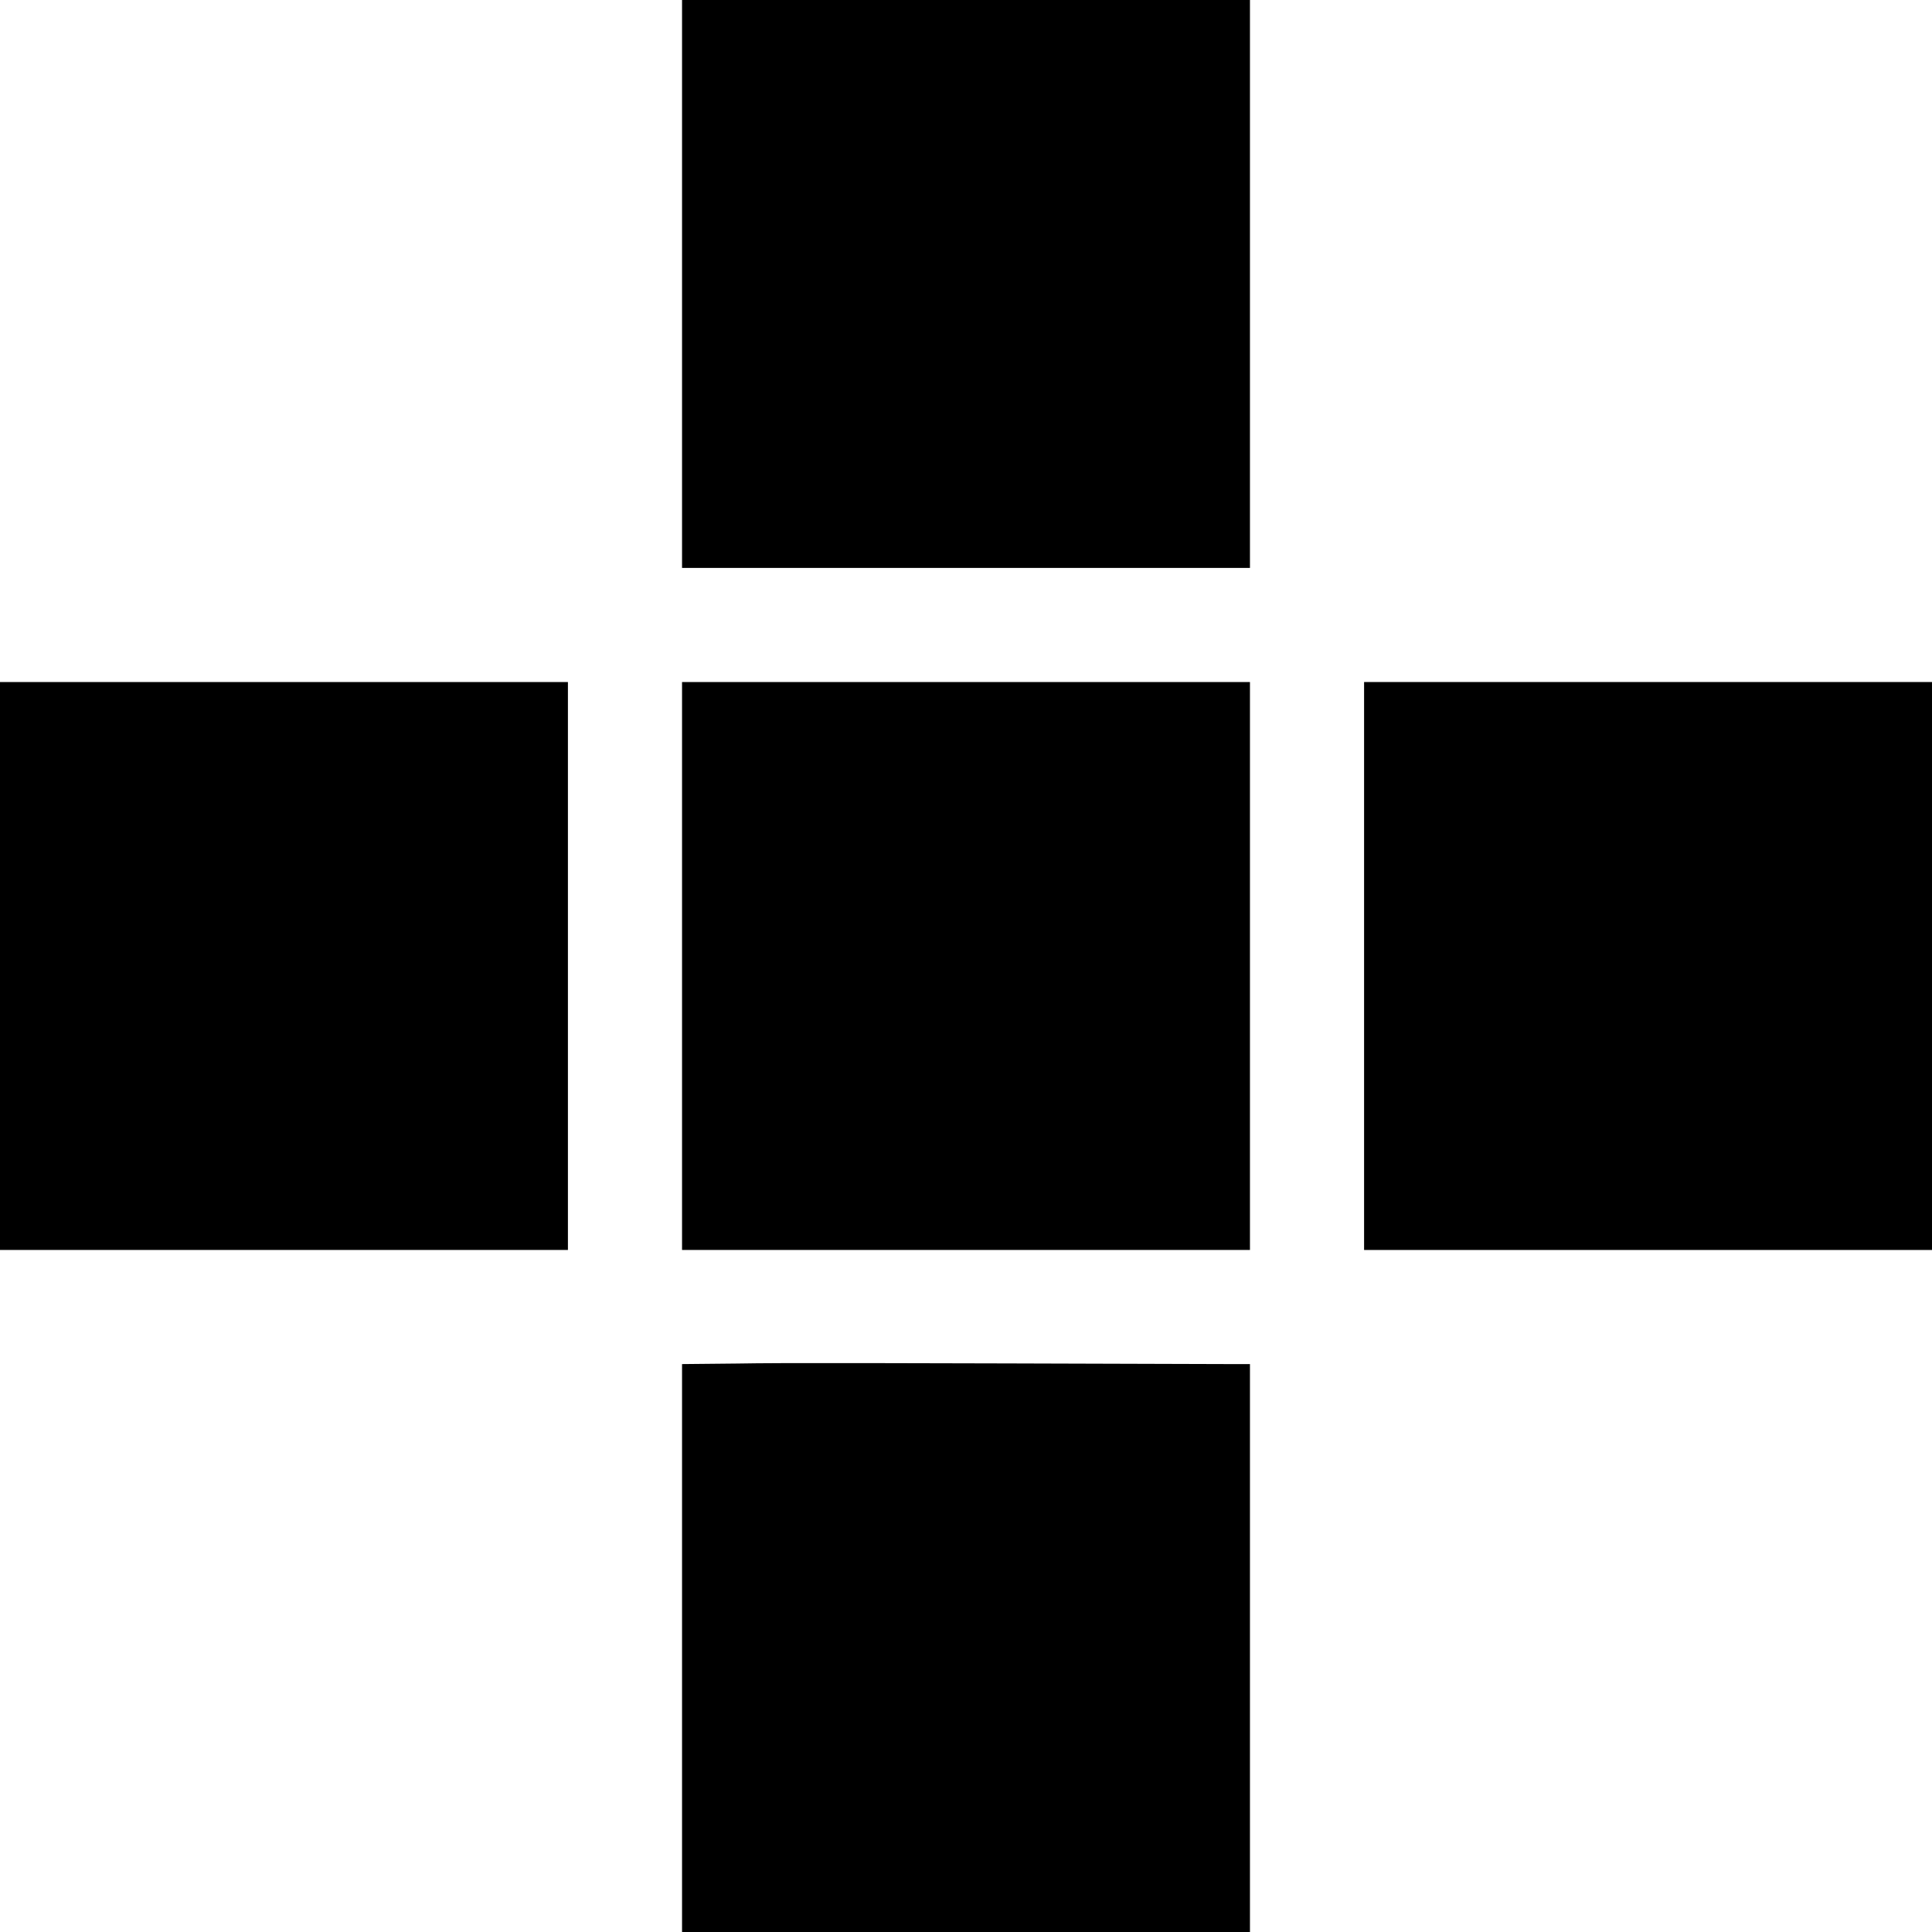 <?xml version="1.0" standalone="no"?>
<!DOCTYPE svg PUBLIC "-//W3C//DTD SVG 20010904//EN"
 "http://www.w3.org/TR/2001/REC-SVG-20010904/DTD/svg10.dtd">
<svg version="1.0" xmlns="http://www.w3.org/2000/svg"
 width="711pt" height="711pt" viewBox="0 0 711 711"
 preserveAspectRatio="xMidYMid meet">
<g transform="translate(0,711) scale(0.1,-0.1)"
fill="#000000" stroke="none">
<path d="M2510 6065 l0 -1045 1045 0 1045 0 0 1045 0 1045 -1045 0 -1045 0 0
-1045z"/>
<path d="M0 3555 l0 -1045 1045 0 1045 0 0 1045 0 1045 -1045 0 -1045 0 0
-1045z"/>
<path d="M2510 3555 l0 -1045 1045 0 1045 0 0 1045 0 1045 -1045 0 -1045 0 0
-1045z"/>
<path d="M5020 4460 c0 -77 0 -502 0 -945 0 -443 0 -850 0 -905 l0 -100 1045
0 1045 0 0 1045 0 1045 -1045 0 -1045 0 0 -140z"/>
<path d="M2713 2092 l-203 -2 0 -1045 0 -1045 1045 0 1045 0 0 1045 0 1045
-77 0 c-1315 4 -1642 5 -1810 2z"/>
</g>
</svg>

